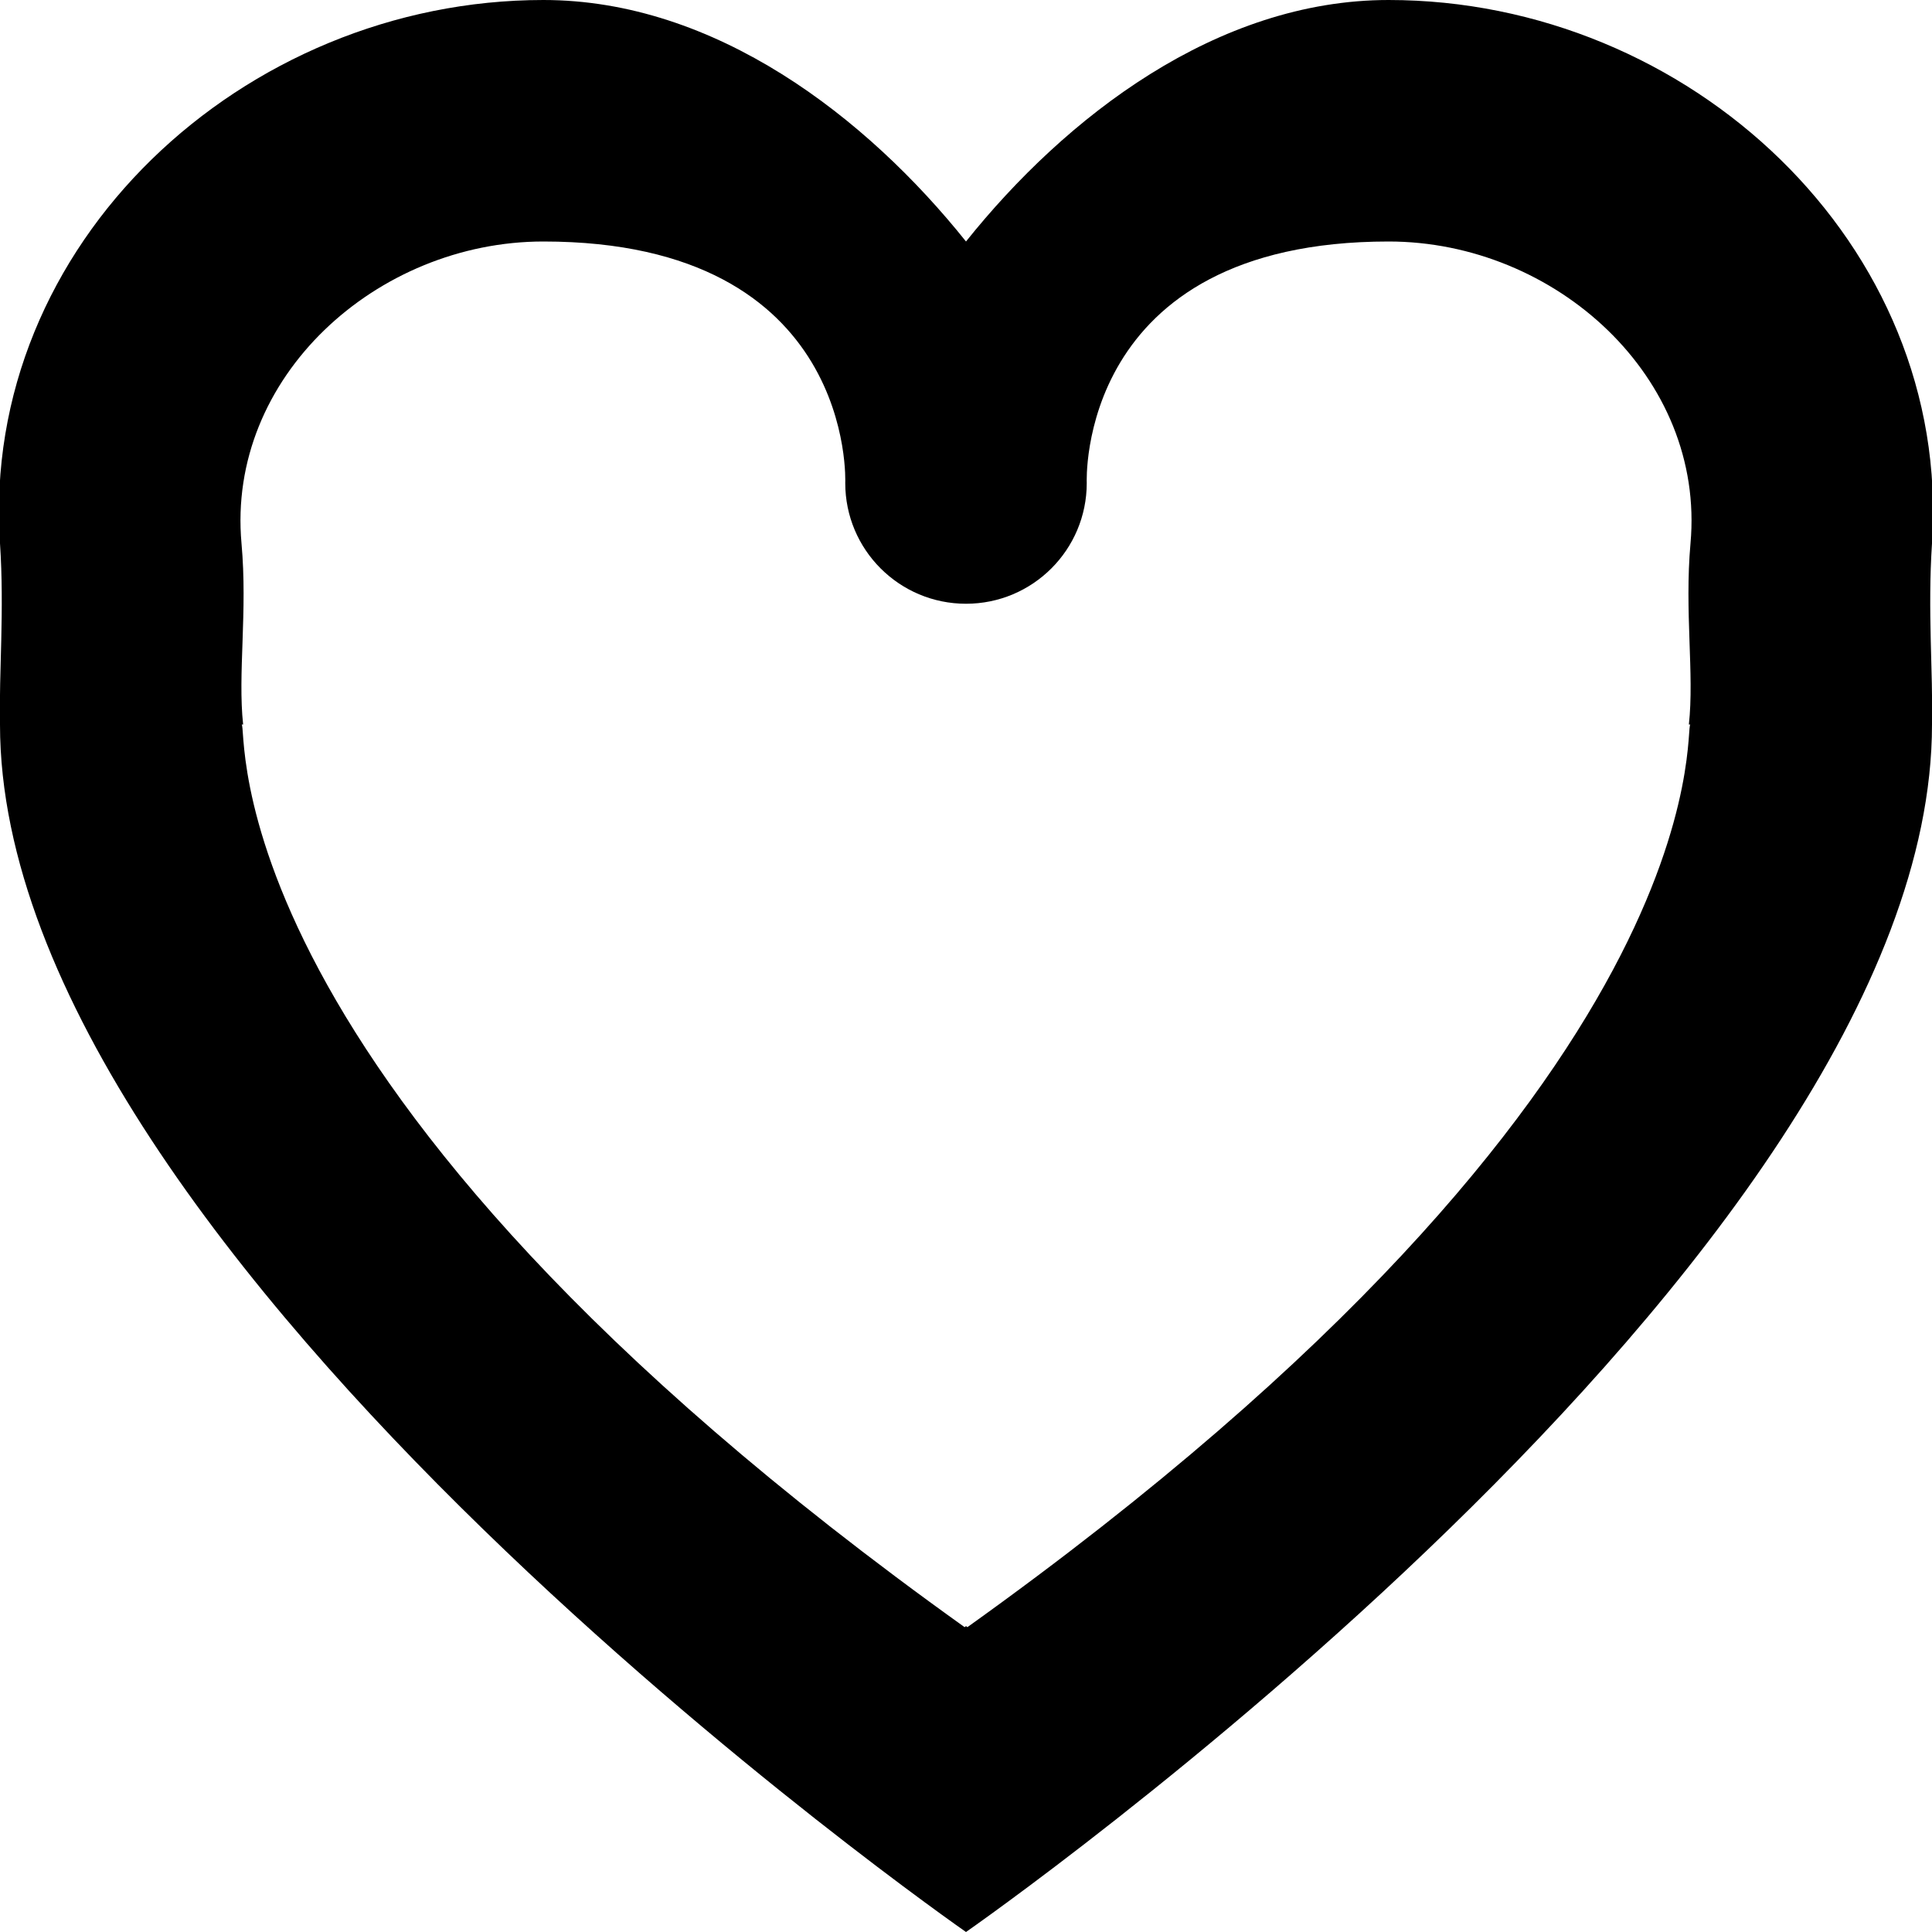 <?xml version="1.0" encoding="utf-8"?>
<!-- Generated by IcoMoon.io -->
<!DOCTYPE svg PUBLIC "-//W3C//DTD SVG 1.1//EN" "http://www.w3.org/Graphics/SVG/1.1/DTD/svg11.dtd">
<svg version="1.1" xmlns="http://www.w3.org/2000/svg" xmlns:xlink="http://www.w3.org/1999/xlink" width="32" height="32" viewBox="0 0 32 32">
	<path d="M32 12c0 8.873-16 20-16 20s-16-11.127-16-20c-0.018-0.885 0.074-1.877 0-3-0.33-4.959 4.029-9 9-9 2.846 0 5.352 1.939 7 4 1.648-2.061 4.154-4 7-4 4.971 0 9.33 4.041 9 9-0.074 1.123 0.018 2.115 0 3zM28 9c0.248-2.75-2.238-5-5-5-5.182 0-5 4-5 4 0 1.105-0.895 2-2 2s-2-0.895-2-2c0 0 0.182-4-5-4-2.762 0-5.248 2.25-5 5 0.102 1.129-0.064 2.164 0.027 3-0.002 0-0.023 0-0.027 0 0.125-0.029-0.688 5.893 11.977 14.951 0.010-0.006 0.016-0.012 0.023-0.018 0.008 0.006 0.014 0.012 0.023 0.018 12.664-9.059 11.852-14.98 11.977-14.951-0.004 0-0.025 0-0.027 0 0.092-0.836-0.074-1.871 0.027-3z" fill="#000000" />
</svg>
